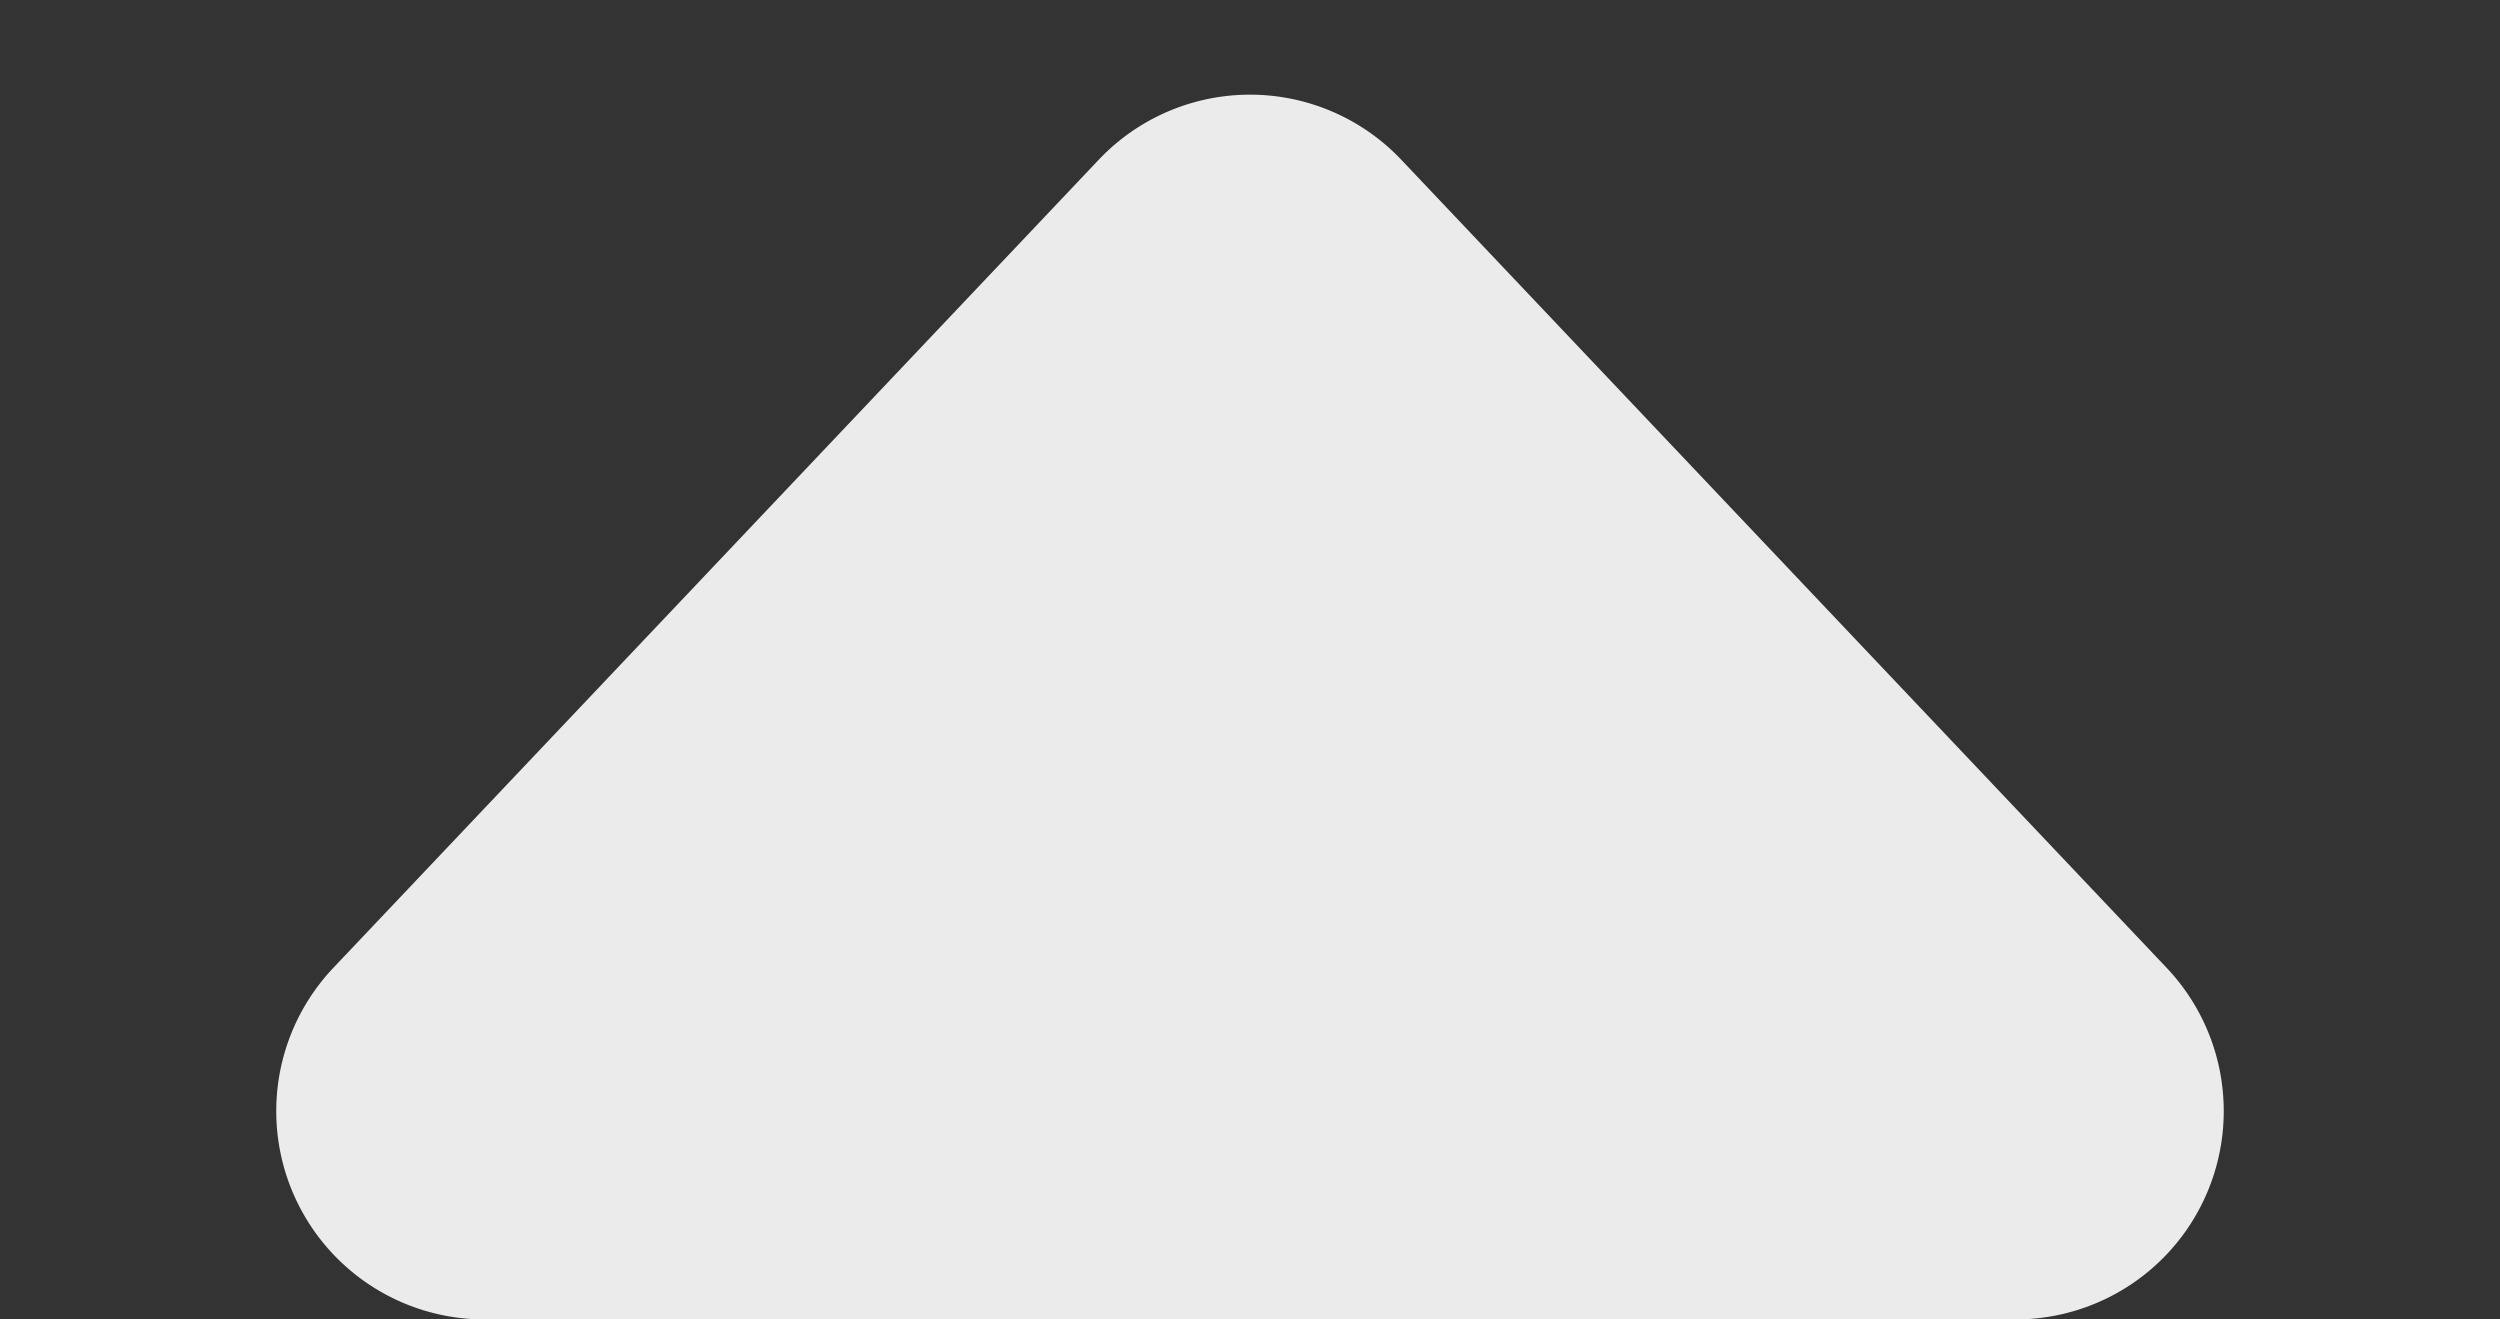 <svg xmlns="http://www.w3.org/2000/svg" width="36" height="19" viewBox="0 0 36 19">
  <rect x="0" y="0" width="36" height="19" fill="#333333" stroke="none"/>
  <path id="Polygon_1" data-name="Polygon 1" d="M15.822,2.3a3,3,0,0,1,4.356,0L31.2,13.937A3,3,0,0,1,29.025,19H6.975A3,3,0,0,1,4.8,13.937Z" fill="#ebebec"/>
</svg>
